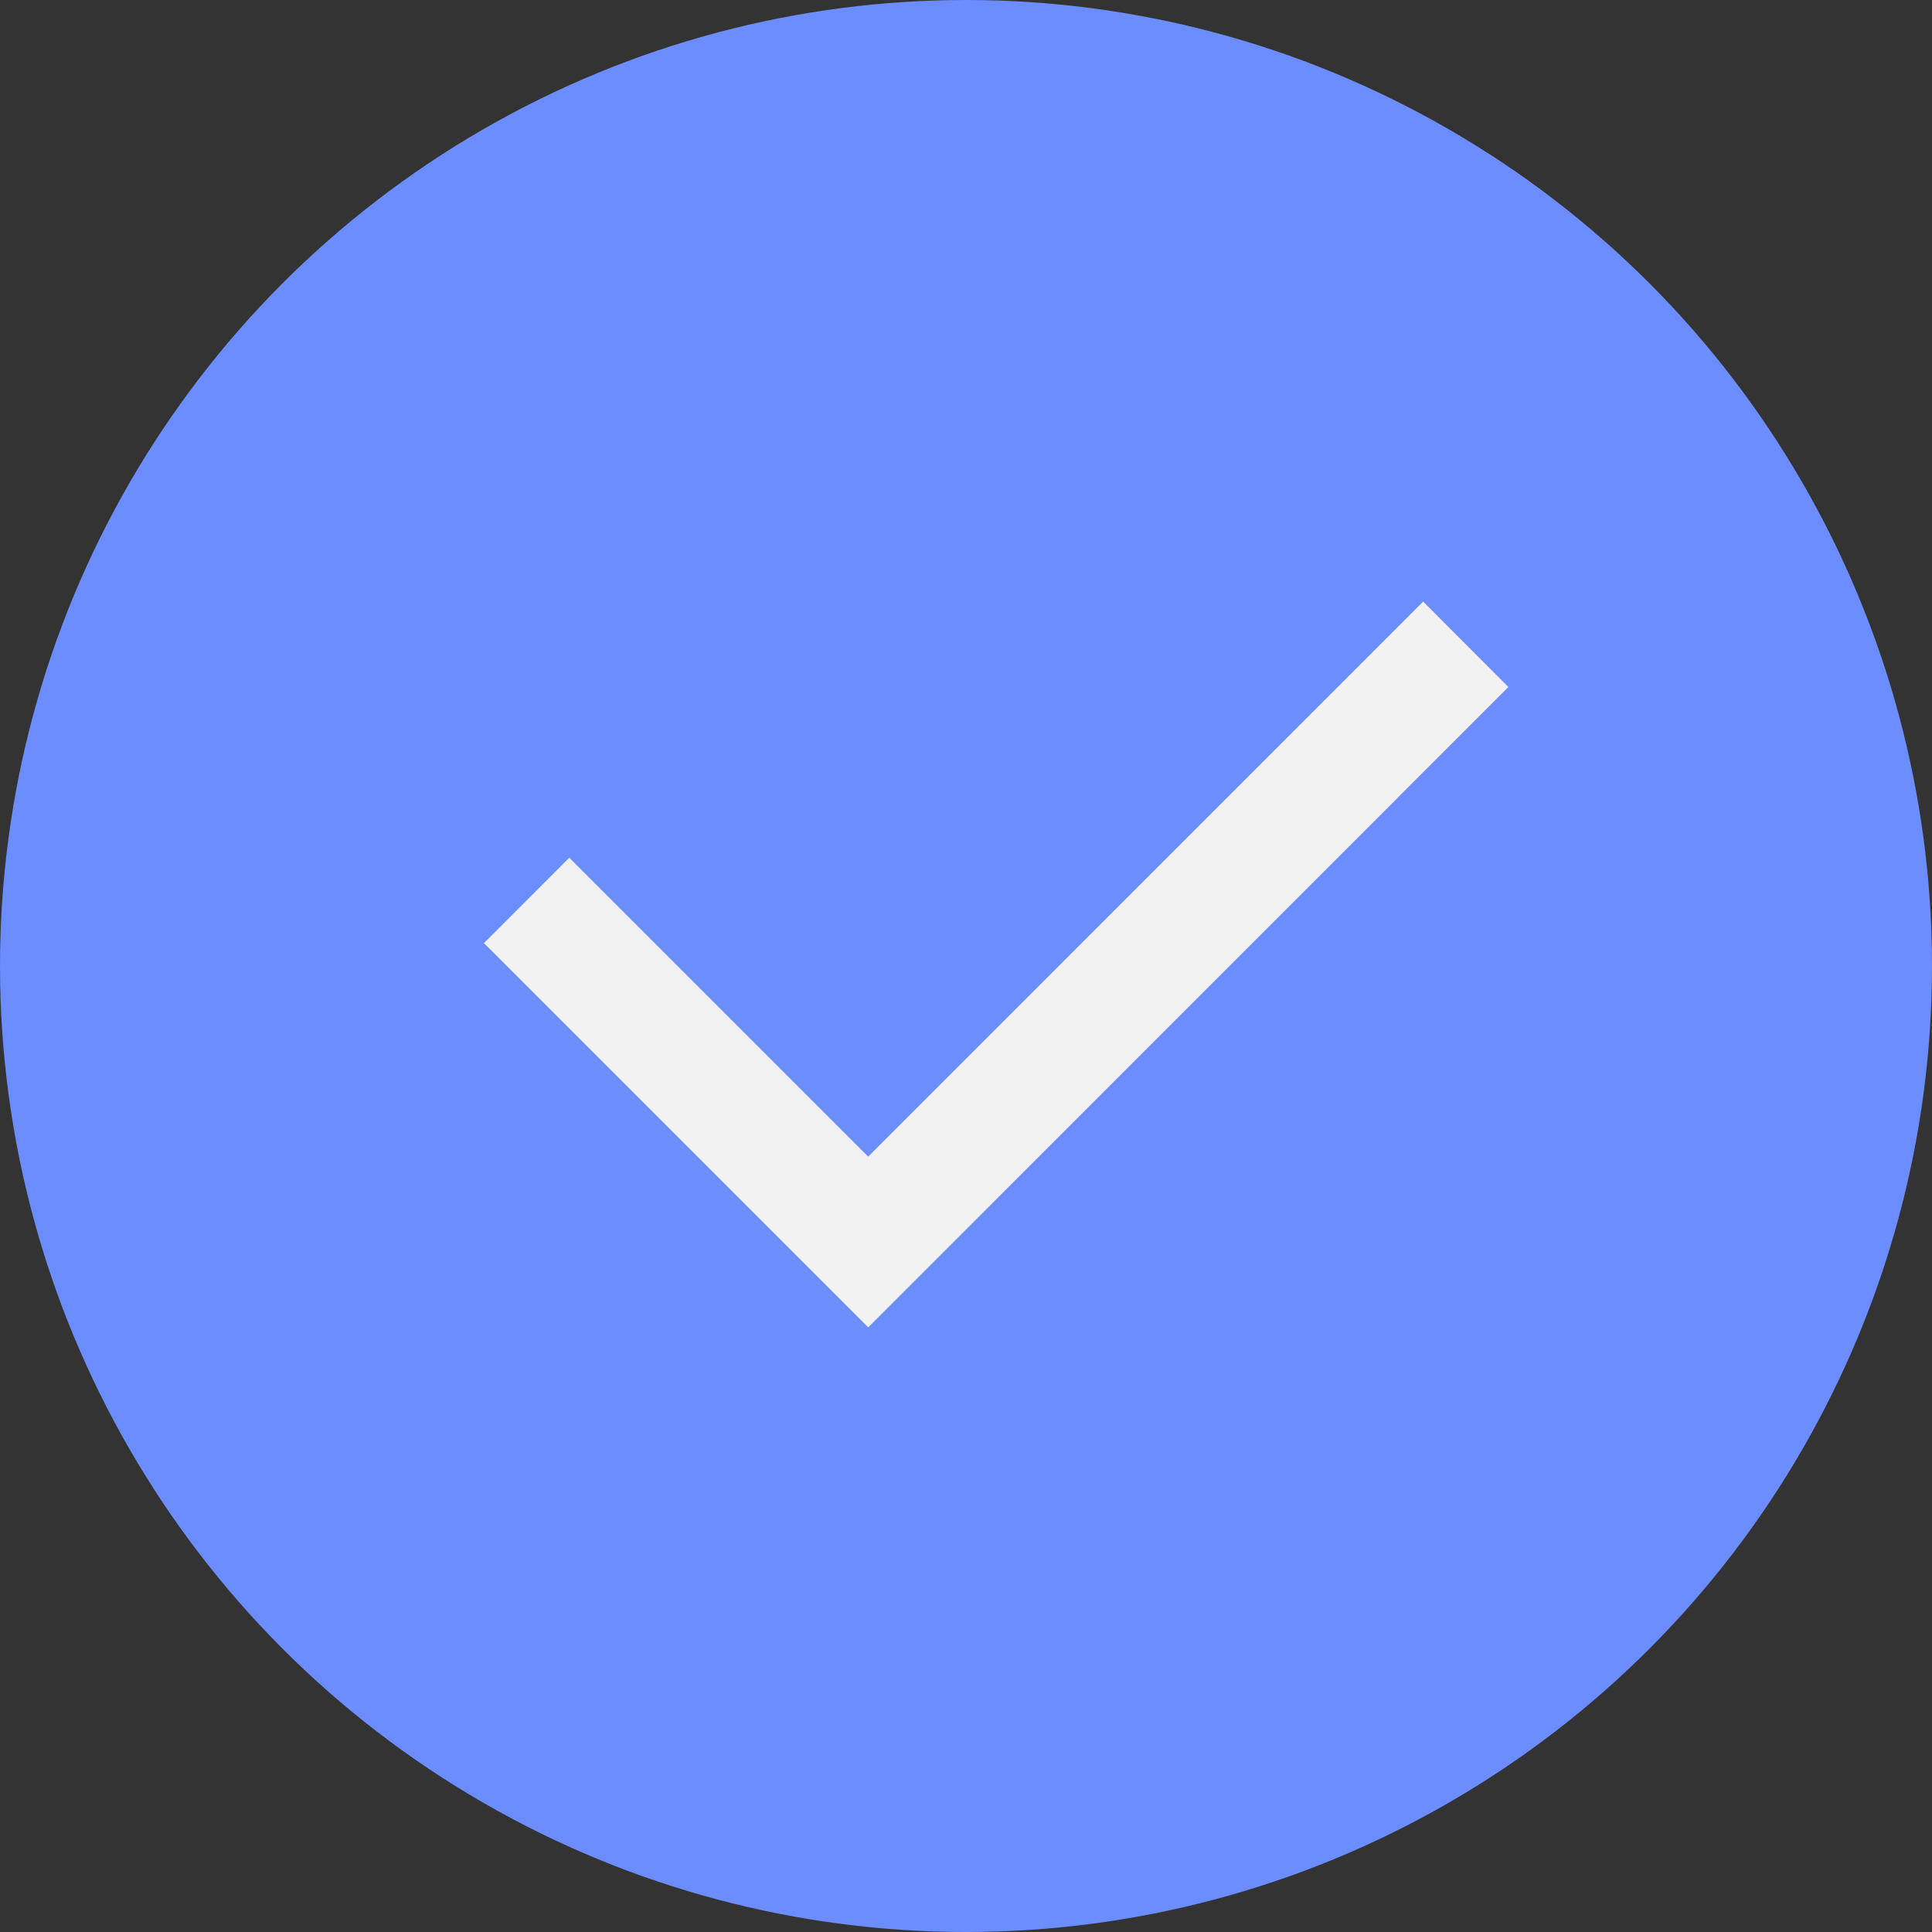 <svg width="24" height="24" viewBox="0 0 24 24" fill="none" xmlns="http://www.w3.org/2000/svg">
<rect x="0" y="0" width="24" height="24" fill="#333333" stroke="none"/>
<circle cx="12" cy="12" r="12" fill="#6B8DFF"/>
<path d="M18.738 8.534L10.785 16.489L6.012 11.716L7.072 10.655L10.785 14.368L17.679 7.473L18.738 8.534Z" fill="#F2F2F2"/>
</svg>
